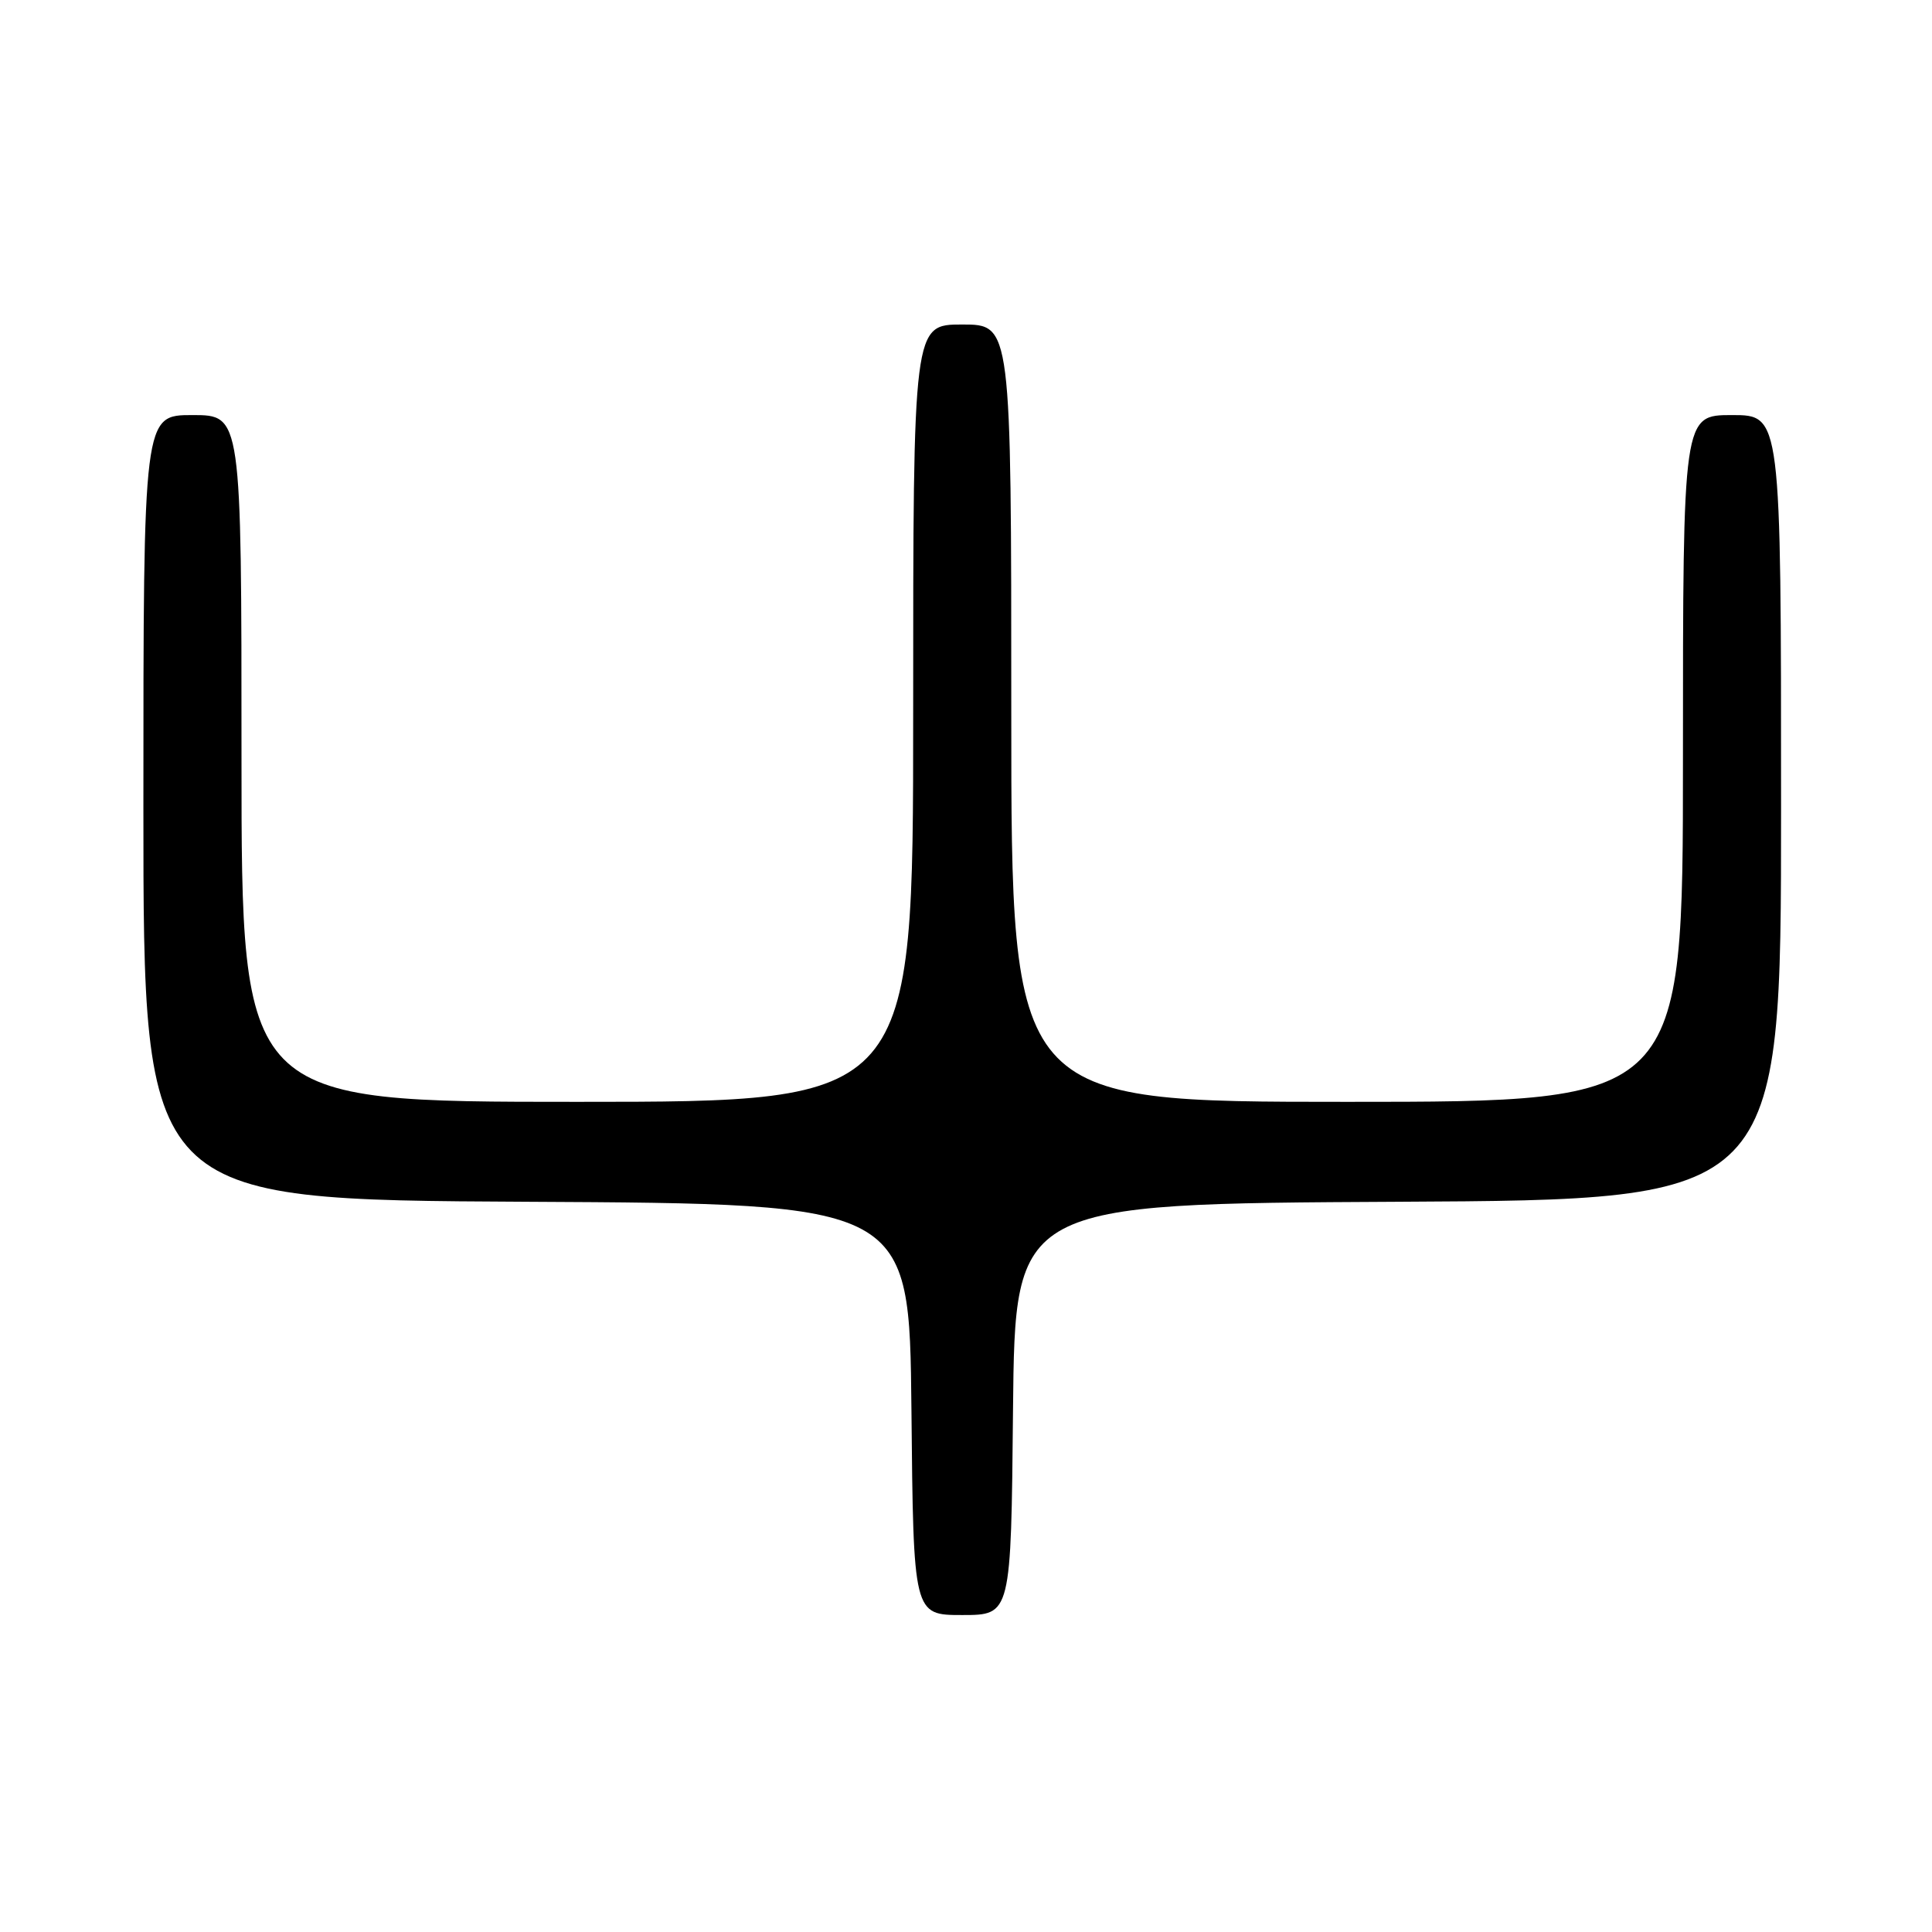 <?xml version="1.0" encoding="UTF-8" standalone="no"?>
<!DOCTYPE svg PUBLIC "-//W3C//DTD SVG 1.1//EN" "http://www.w3.org/Graphics/SVG/1.1/DTD/svg11.dtd" >
<svg xmlns="http://www.w3.org/2000/svg" xmlns:xlink="http://www.w3.org/1999/xlink" version="1.1" viewBox="0 0 256 256">
 <g >
 <path fill="currentColor"
d=" M 134.23 186.75 C 134.50 159.50 134.50 159.50 185.25 159.24 C 236.00 158.98 236.00 158.98 236.00 106.99 C 236.00 55.00 236.00 55.00 229.50 55.00 C 223.00 55.00 223.00 55.00 223.00 100.50 C 223.00 146.00 223.00 146.00 178.50 146.00 C 134.00 146.00 134.00 146.00 134.00 94.50 C 134.00 43.00 134.00 43.00 127.50 43.00 C 121.00 43.00 121.00 43.00 121.00 94.50 C 121.00 146.00 121.00 146.00 76.50 146.00 C 32.00 146.00 32.00 146.00 32.00 100.50 C 32.00 55.00 32.00 55.00 25.50 55.00 C 19.00 55.00 19.00 55.00 19.00 106.99 C 19.00 158.98 19.00 158.98 69.75 159.24 C 120.50 159.50 120.50 159.50 120.77 186.75 C 121.03 214.00 121.03 214.00 127.50 214.00 C 133.97 214.00 133.97 214.00 134.23 186.75 Z "/>
</g>
</svg>
